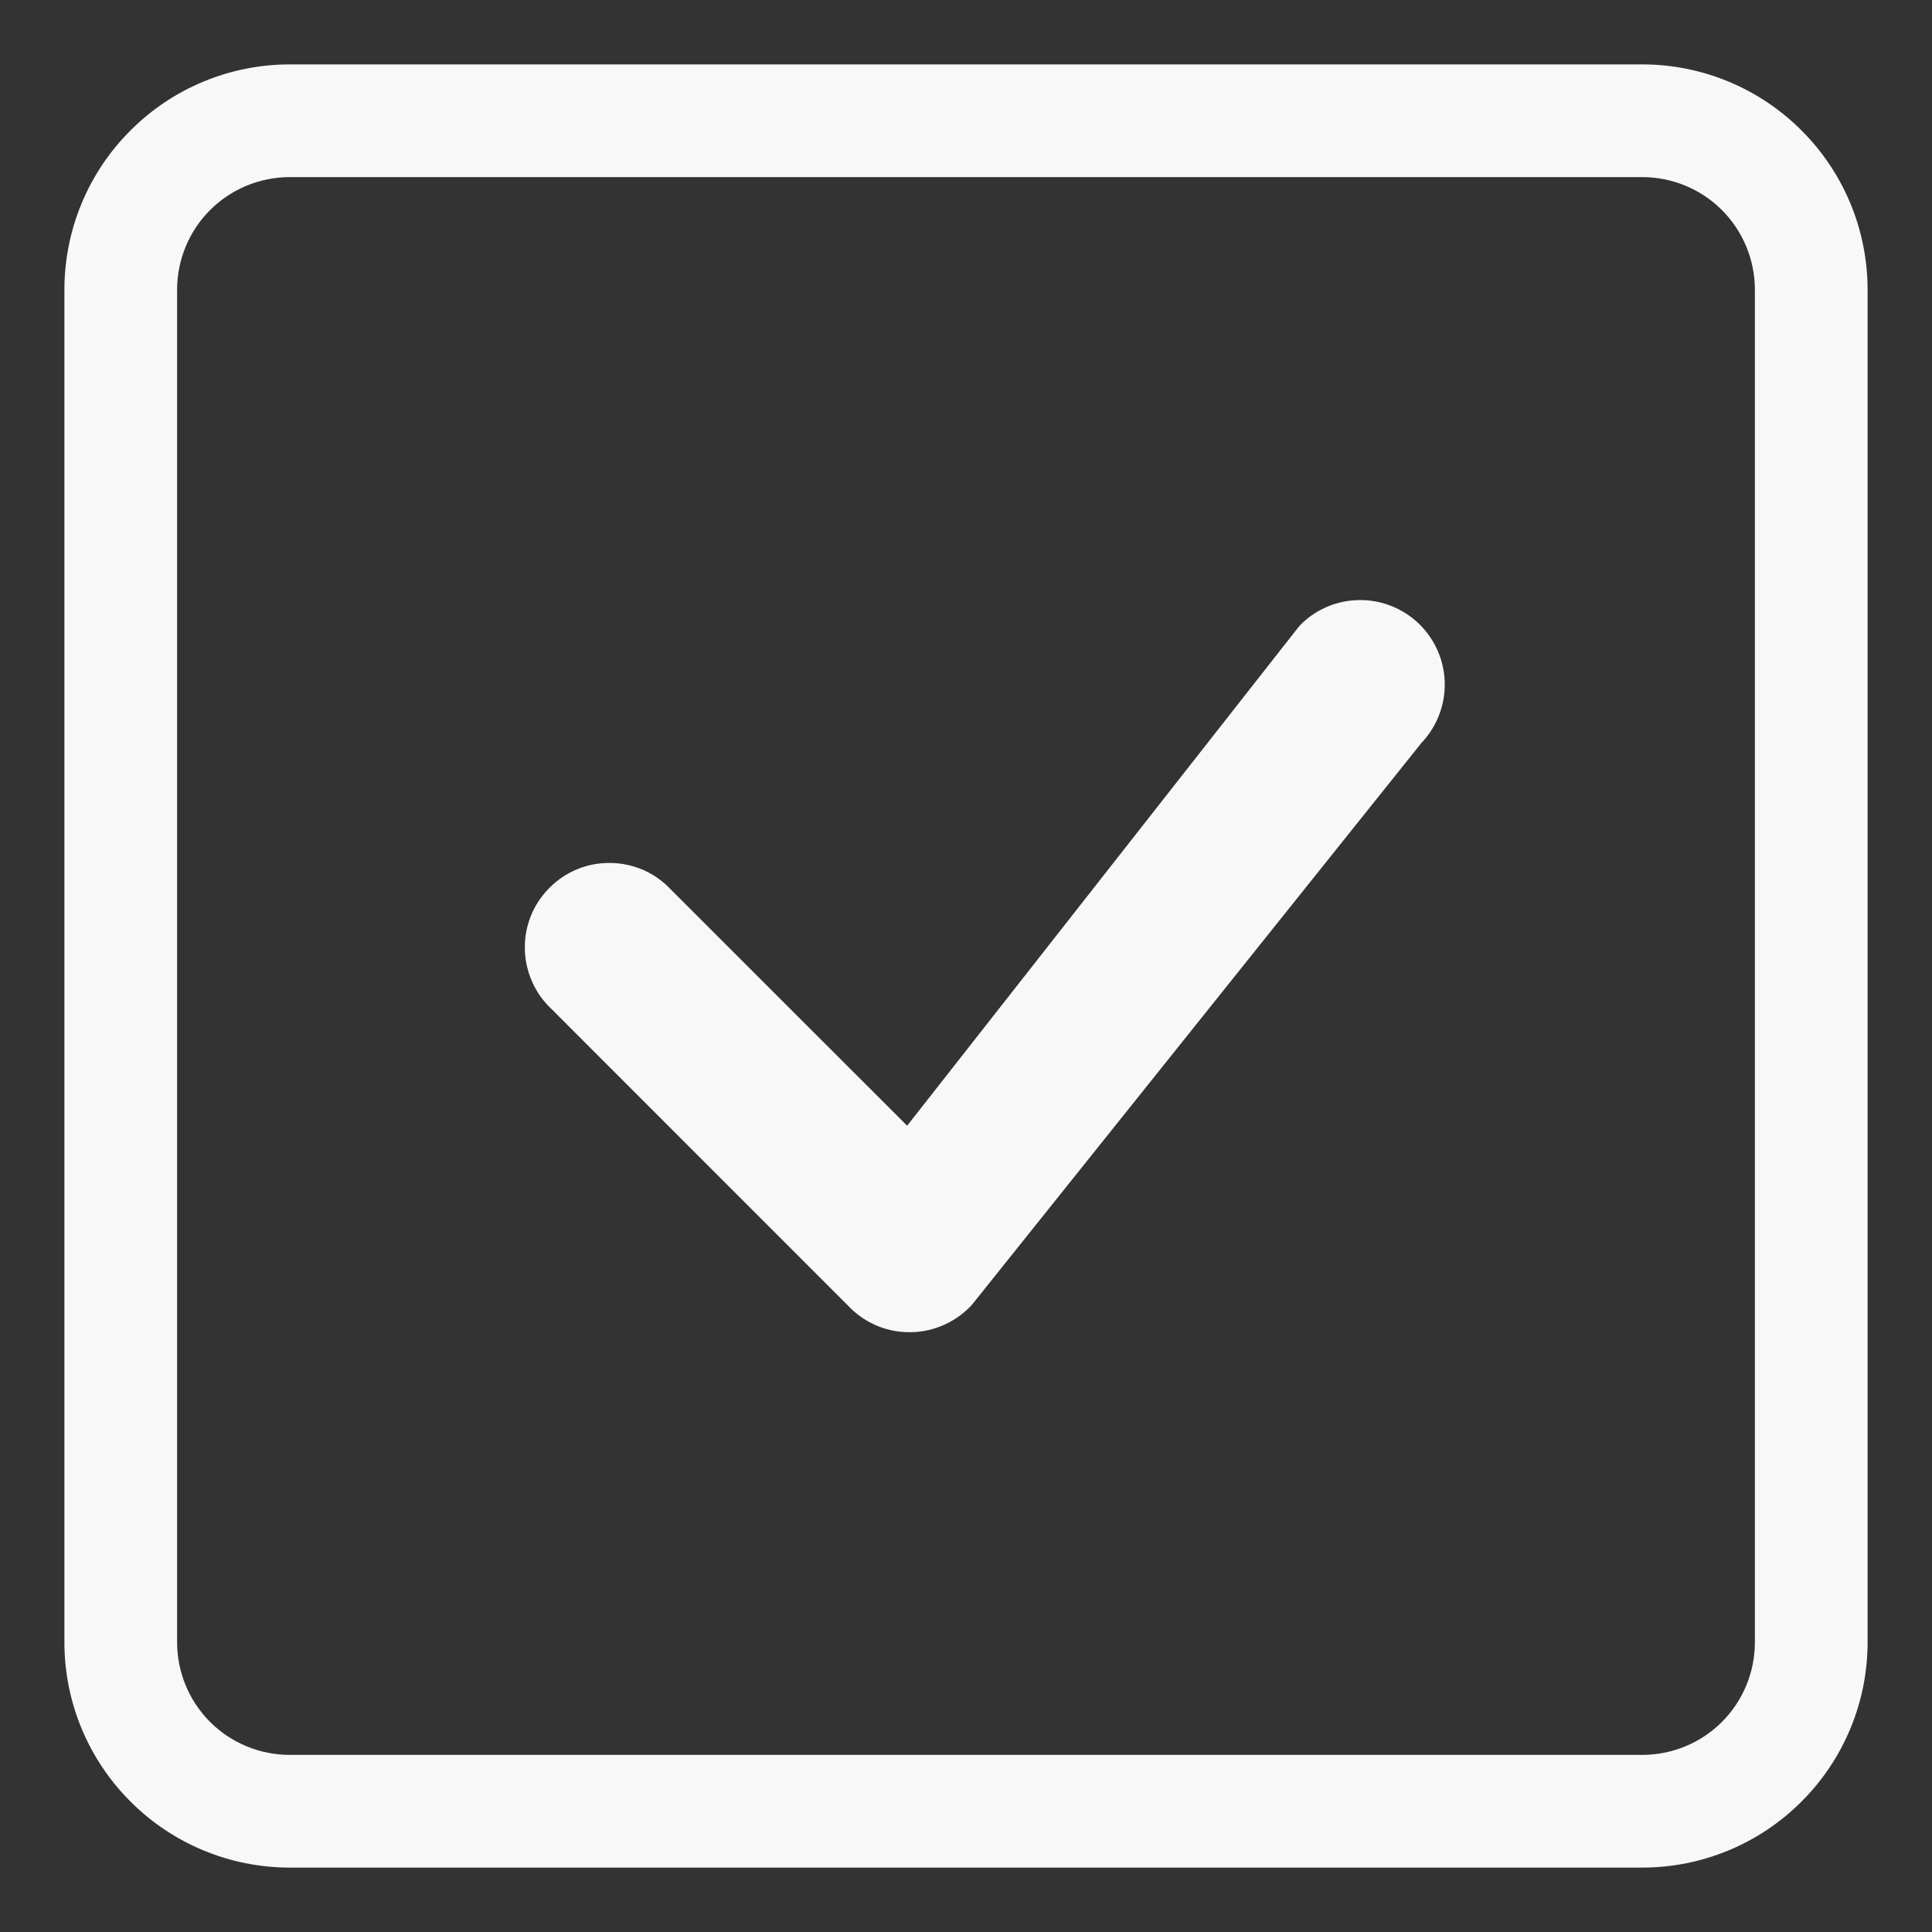 <svg width="15" height="15" viewBox="0 0 15 15" fill="none" xmlns="http://www.w3.org/2000/svg">
<rect x="0" y="0" width="15" height="15" fill="#333333" stroke="none"/>
<g clip-path="url(#clip0_326_1816)">
<path d="M12.75 1.375C12.982 1.375 13.205 1.467 13.369 1.631C13.533 1.795 13.625 2.018 13.625 2.25V12.75C13.625 12.982 13.533 13.205 13.369 13.369C13.205 13.533 12.982 13.625 12.75 13.625H2.25C2.018 13.625 1.795 13.533 1.631 13.369C1.467 13.205 1.375 12.982 1.375 12.75V2.25C1.375 2.018 1.467 1.795 1.631 1.631C1.795 1.467 2.018 1.375 2.25 1.375H12.75ZM2.25 0.5C1.786 0.5 1.341 0.684 1.013 1.013C0.684 1.341 0.5 1.786 0.5 2.25L0.5 12.75C0.5 13.214 0.684 13.659 1.013 13.987C1.341 14.316 1.786 14.5 2.25 14.5H12.75C13.214 14.5 13.659 14.316 13.987 13.987C14.316 13.659 14.5 13.214 14.5 12.75V2.25C14.5 1.786 14.316 1.341 13.987 1.013C13.659 0.684 13.214 0.5 12.75 0.5H2.25Z" fill="#F9F8F8"/>
<path d="M10.099 4.849C10.221 4.727 10.387 4.659 10.559 4.659C10.731 4.658 10.897 4.726 11.02 4.846C11.143 4.967 11.214 5.131 11.217 5.304C11.22 5.476 11.155 5.643 11.036 5.768L7.543 10.134C7.483 10.198 7.41 10.25 7.33 10.286C7.249 10.322 7.162 10.342 7.074 10.343C6.986 10.345 6.898 10.329 6.816 10.296C6.735 10.263 6.66 10.214 6.598 10.151L4.284 7.836C4.219 7.776 4.167 7.703 4.132 7.623C4.096 7.542 4.076 7.456 4.075 7.367C4.073 7.279 4.089 7.192 4.122 7.11C4.155 7.028 4.205 6.954 4.267 6.892C4.329 6.83 4.403 6.78 4.485 6.747C4.567 6.714 4.654 6.698 4.743 6.7C4.831 6.701 4.918 6.721 4.998 6.756C5.079 6.792 5.151 6.844 5.211 6.909L7.043 8.74L10.082 4.868C10.088 4.861 10.093 4.855 10.099 4.849Z" fill="#F9F8F8"/>
</g>
<defs>
<clipPath id="clip0_326_1816">
<rect width="14" height="14" fill="white" transform="translate(0.5 0.5)"/>
</clipPath>
</defs>
</svg>
